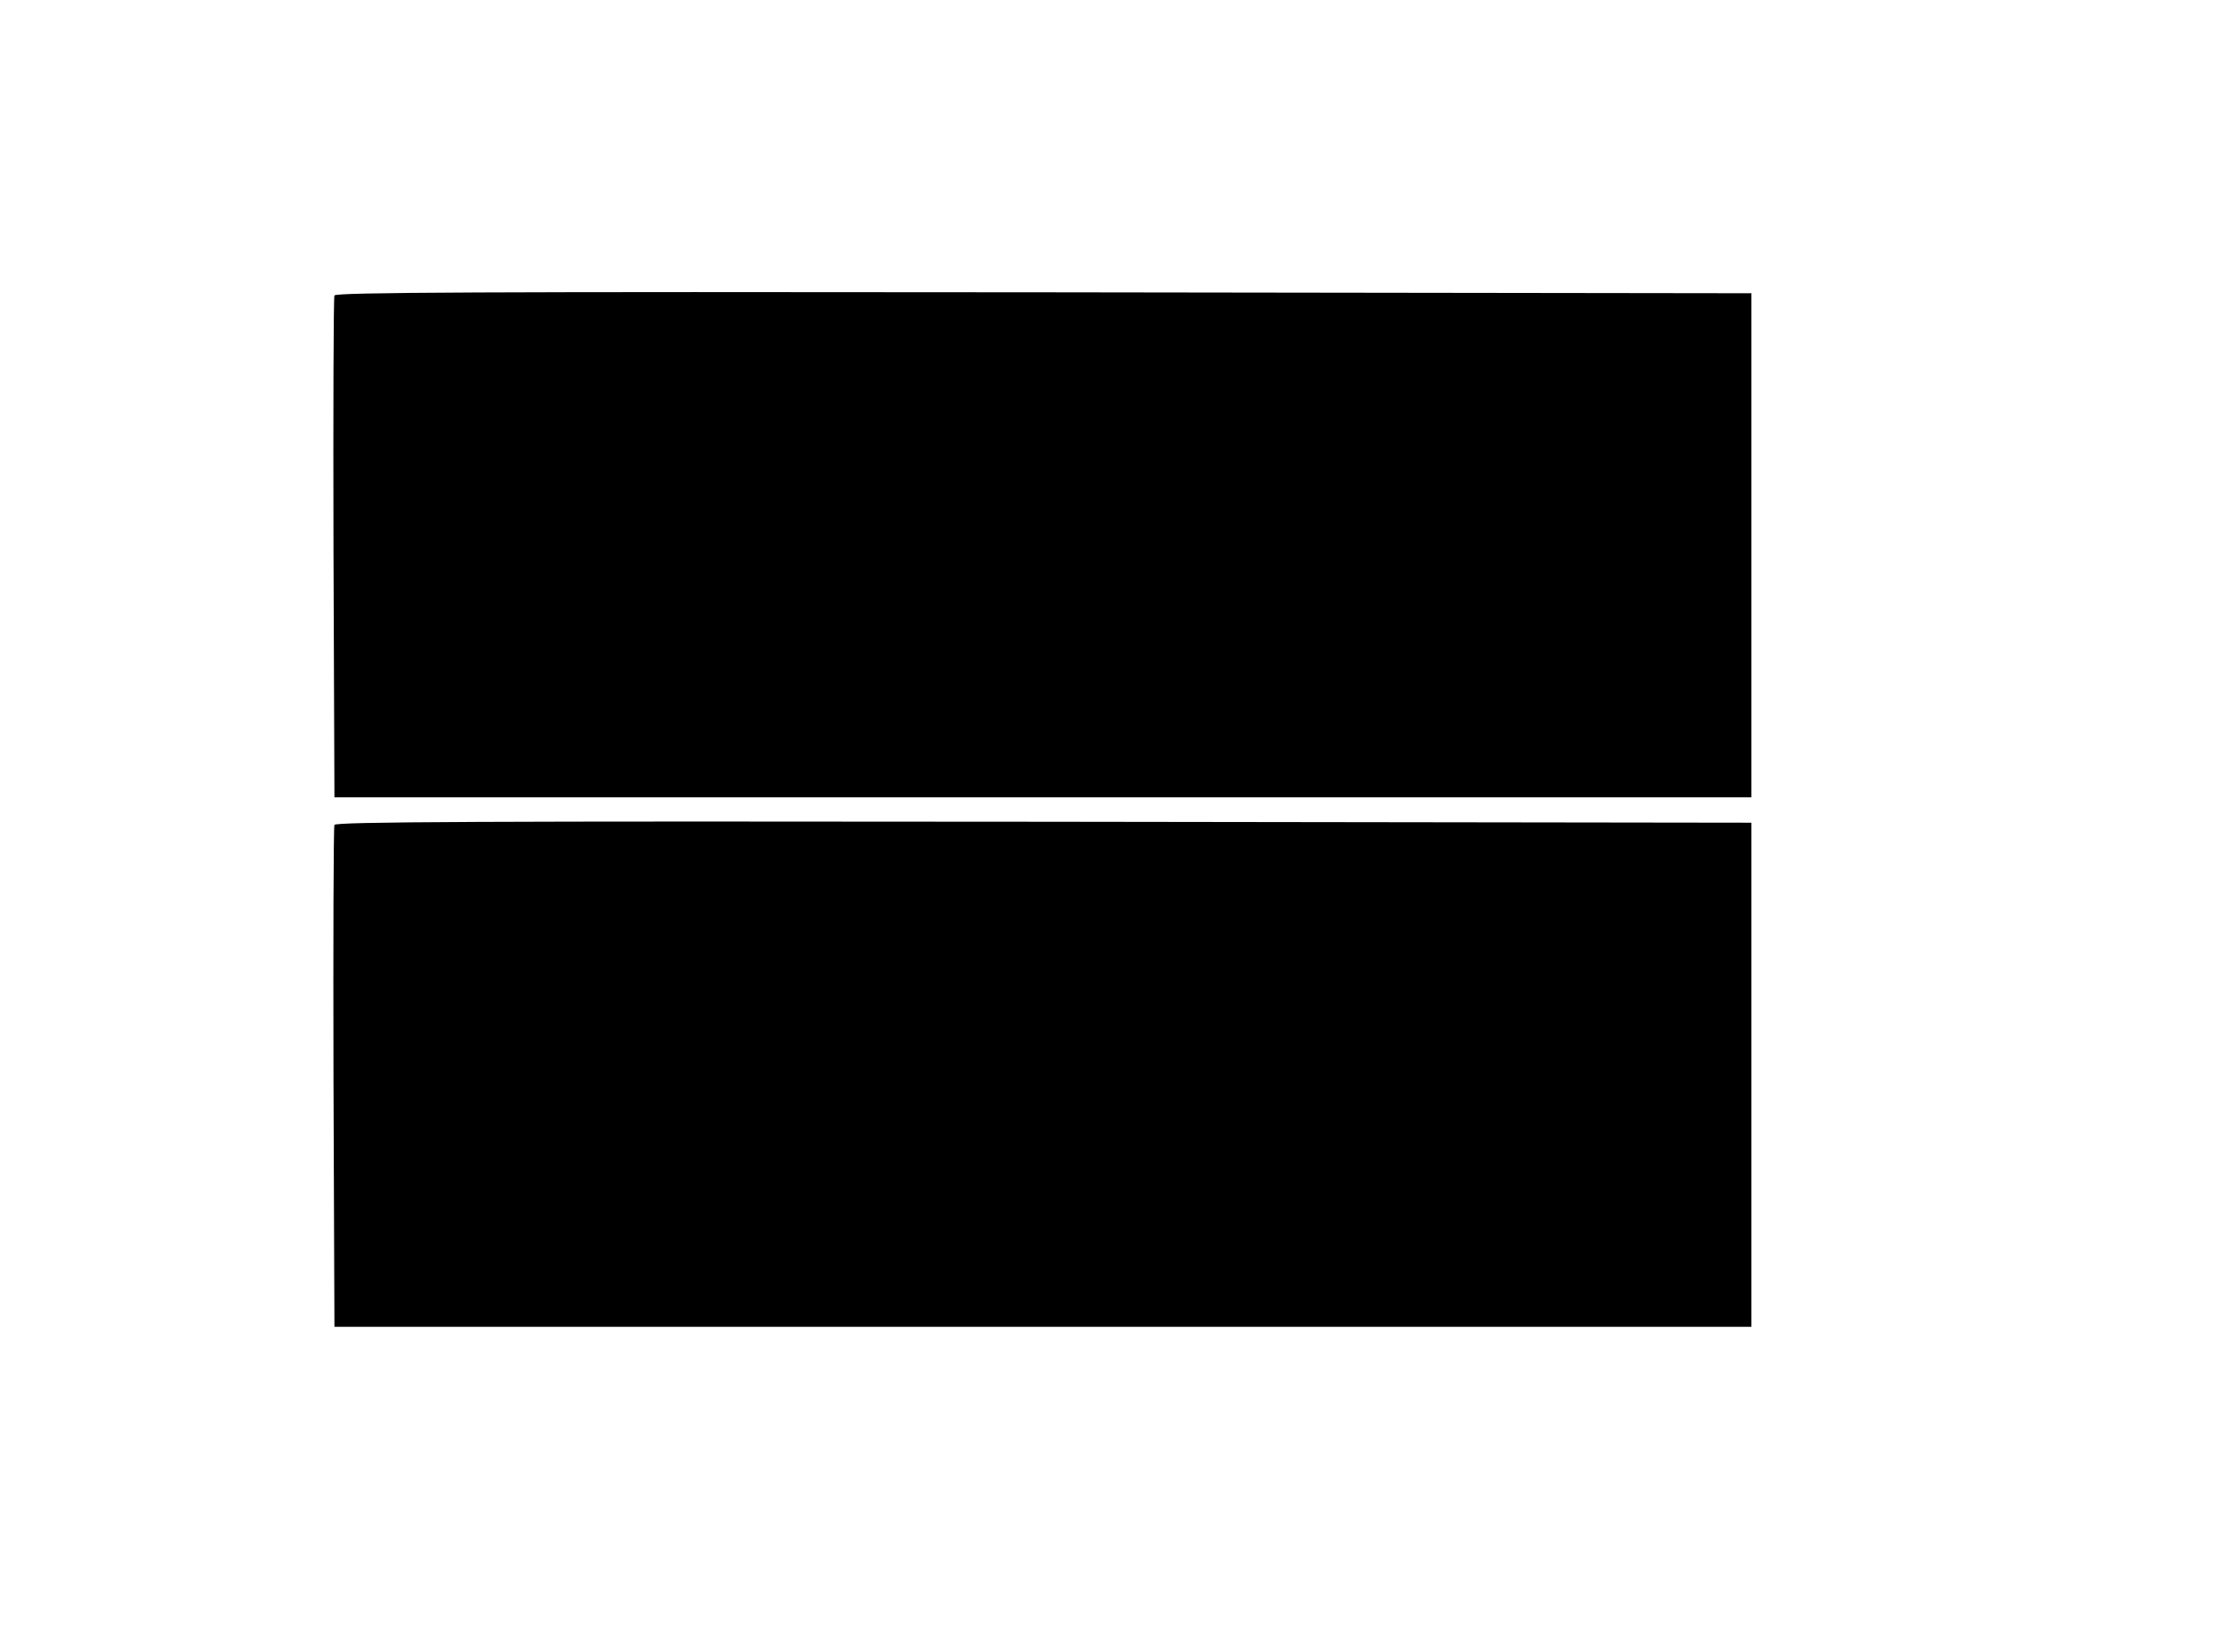  <svg version="1.0" xmlns="http://www.w3.org/2000/svg" width="700pt" height="521pt" viewBox="0 0 700 521" preserveAspectRatio="xMidYMid meet">
<g transform="translate(0,521) scale(0.1,-0.1)" fill="#000000" stroke="none">
<path d="M1055 4278 c-3 -7 -4 -366 -3 -798 l3 -785 2235 0 2235 0 0 795 0
795 -2233 3 c-1781 2 -2234 0 -2237 -10z"></path>
<path d="M1055 2608 c-3 -7 -4 -366 -3 -798 l3 -785 2235 0 2235 0 0 795 0
795 -2233 3 c-1781 2 -2234 0 -2237 -10z"></path>
</g>
</svg>